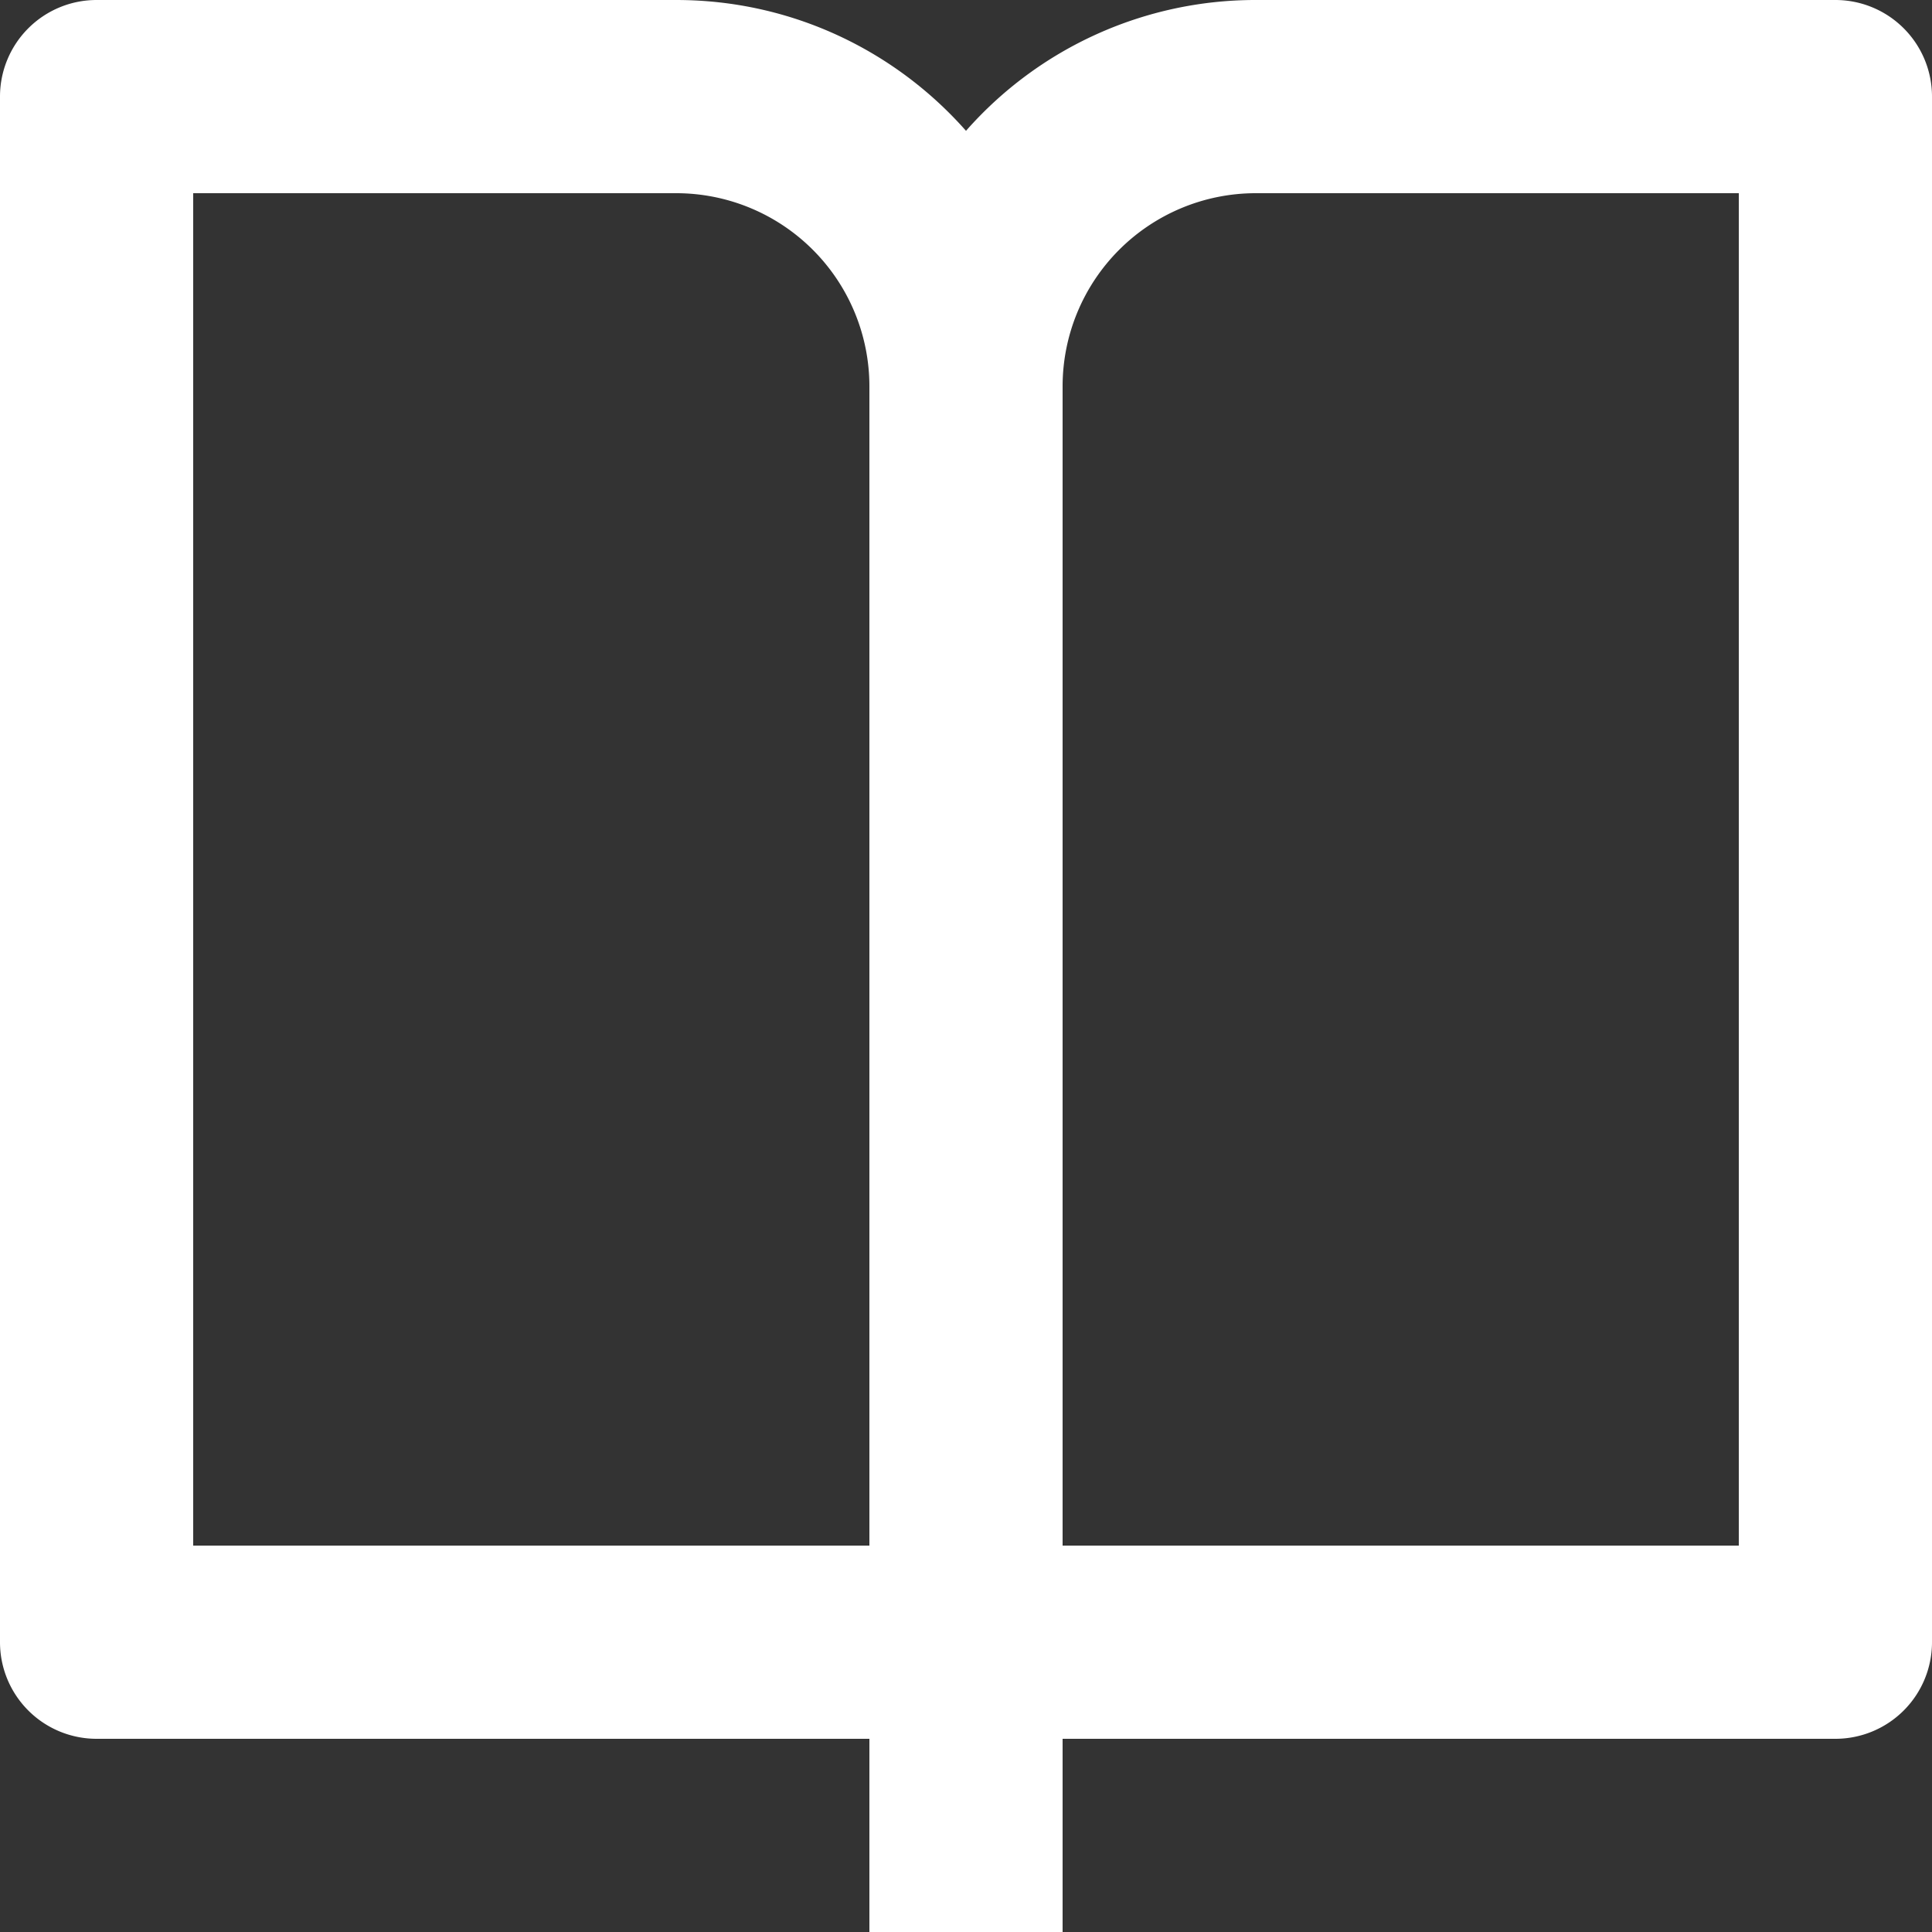<svg xmlns="http://www.w3.org/2000/svg" width="14" height="14" viewBox="76 211 14 14"><rect x="76" y="211" width="14" height="14" fill="#333333" stroke="none"/><path d="M83.7 223.6v1.4h-1.4v-1.4h-5.6a.7.7 0 0 1-.7-.7v-11.2a.7.7 0 0 1 .7-.7h4.2c.836 0 1.587.367 2.1.948a2.793 2.793 0 0 1 2.1-.948h4.2a.7.7 0 0 1 .7.7v11.2a.7.7 0 0 1-.7.7h-5.6Zm4.9-1.4v-9.8h-3.5a1.4 1.4 0 0 0-1.4 1.4v8.4h4.9Zm-6.3 0v-8.4a1.4 1.4 0 0 0-1.4-1.4h-3.5v9.8h4.9Z" fill="#fff" fill-rule="evenodd" data-name="Path 21839"/></svg>